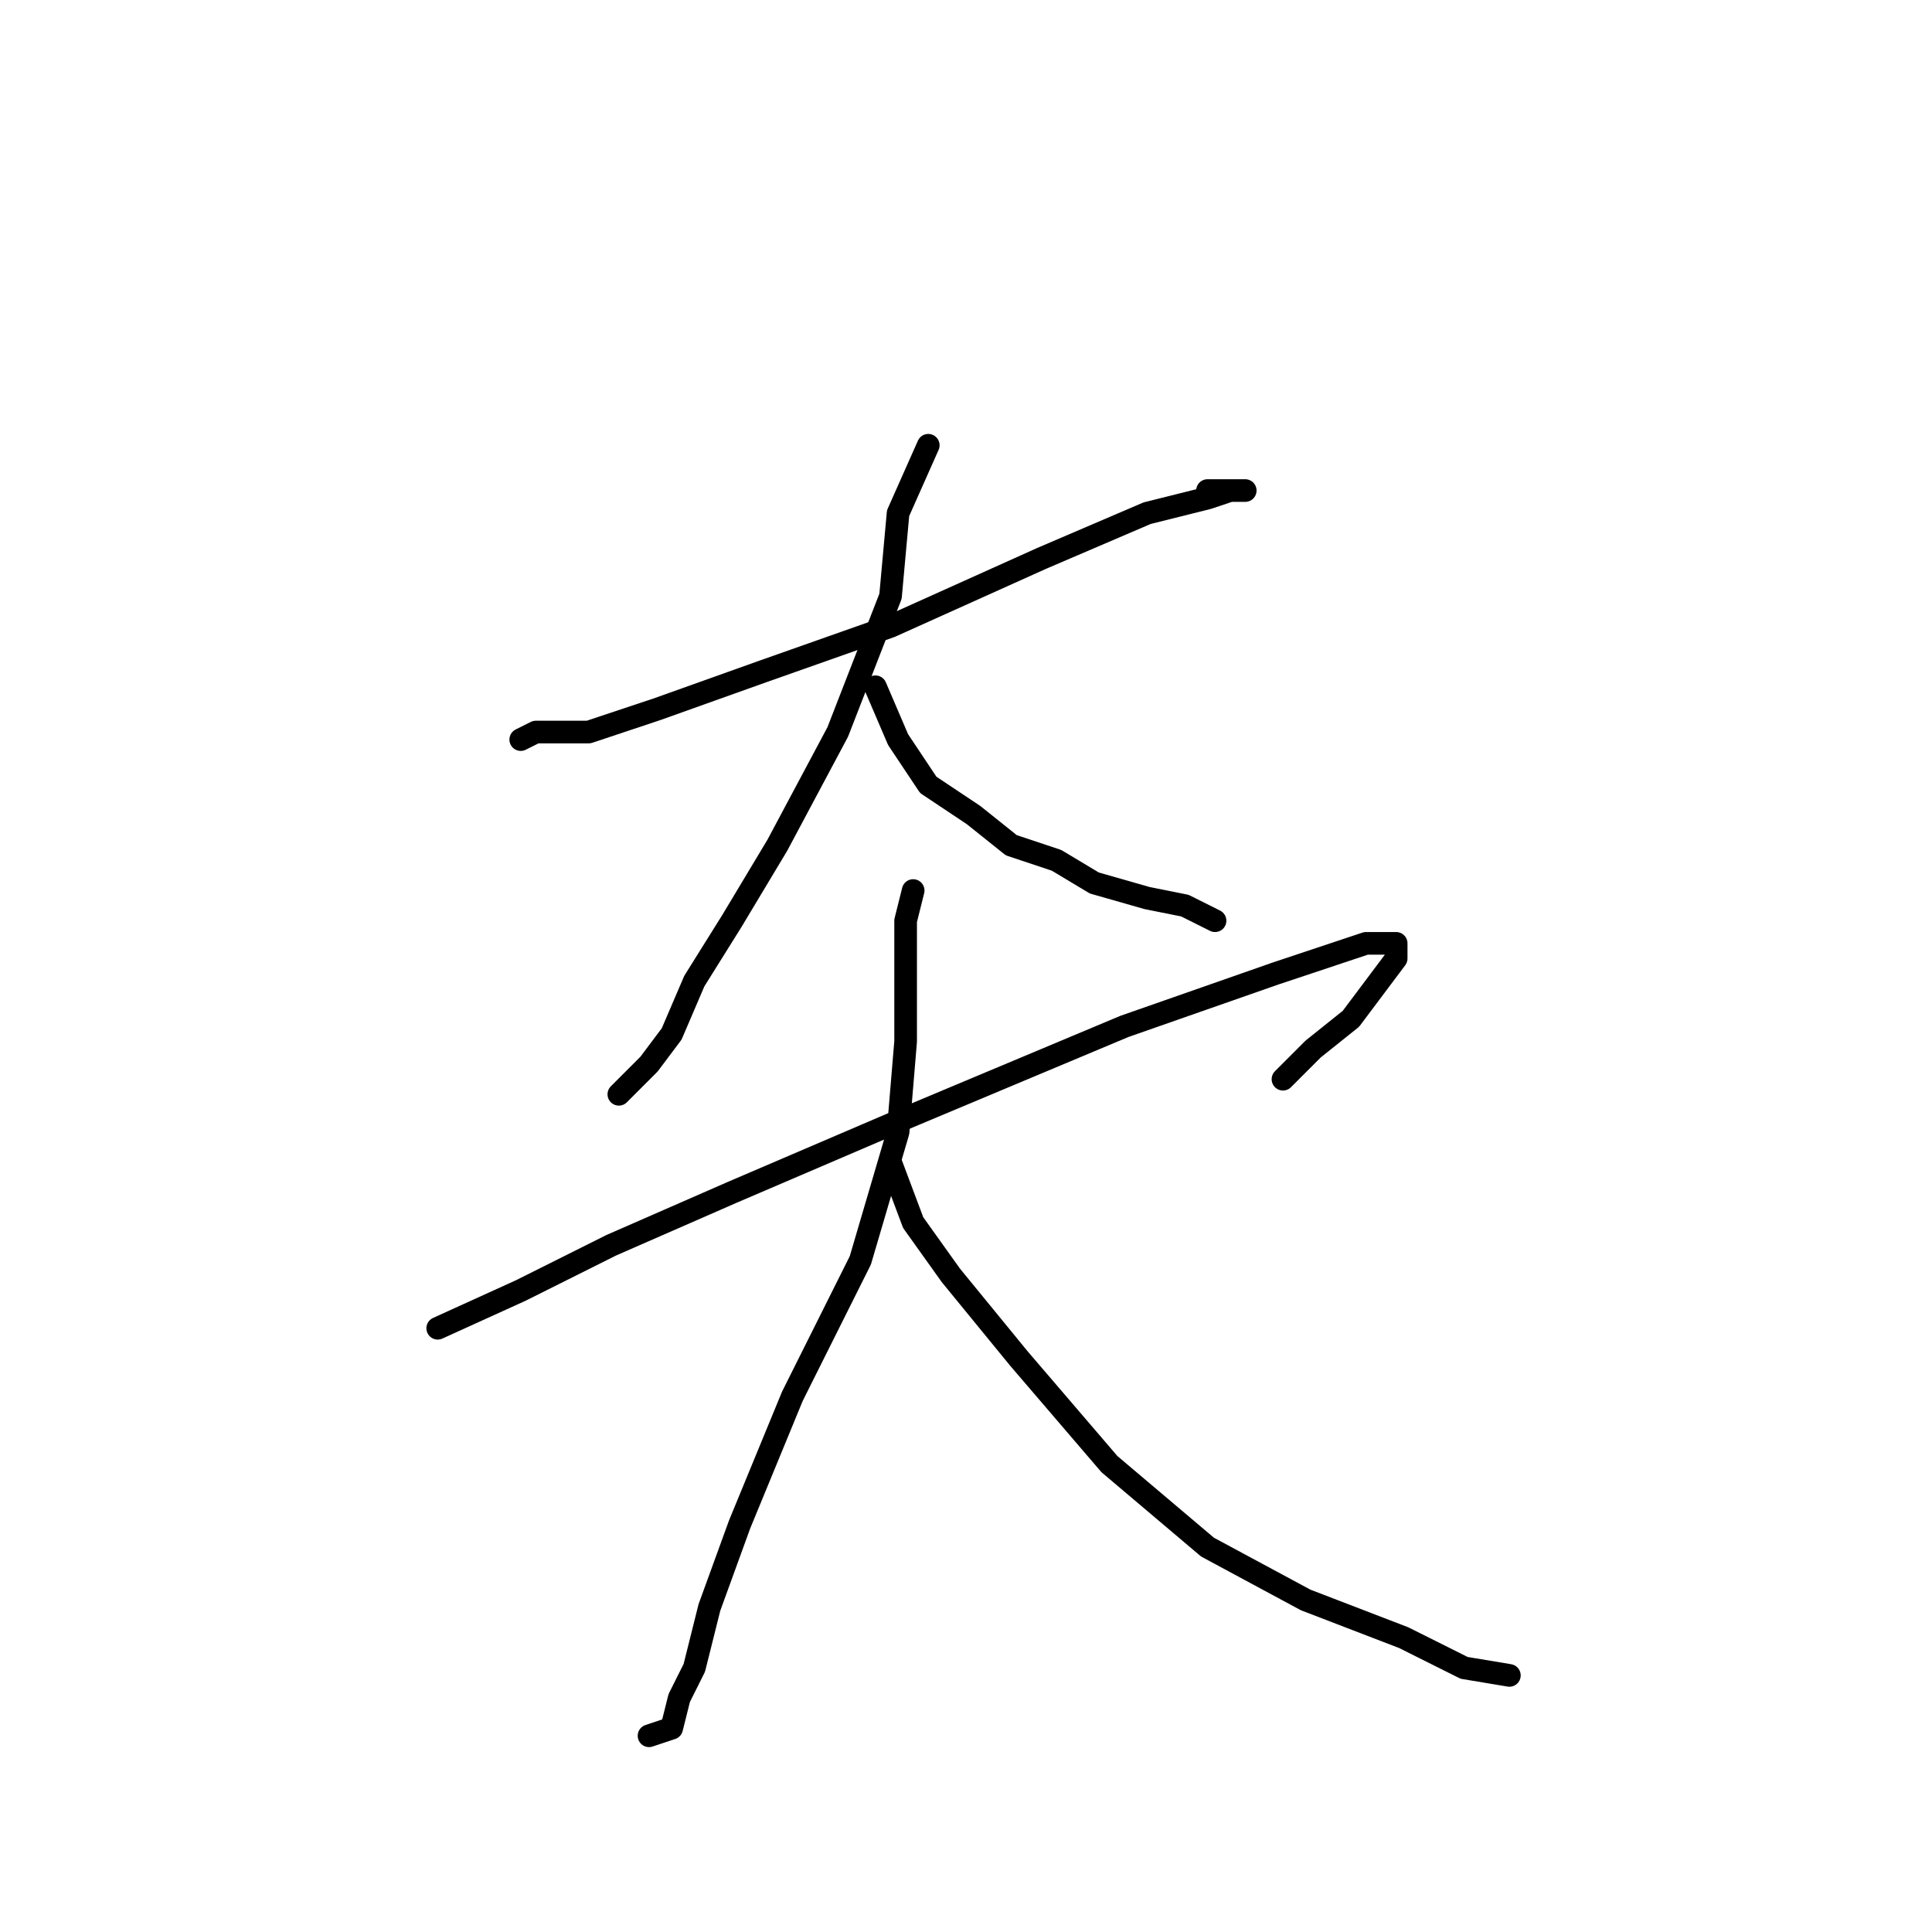 <?xml version="1.0" standalone="no"?>
    <svg width="256" height="256" xmlns="http://www.w3.org/2000/svg" version="1.1">
    <polyline stroke="black" stroke-width="3" stroke-linecap="round" fill="transparent" stroke-linejoin="round" points="69 98 71 97 78 97 87 94 101 89 118 83 138 74 152 68 160 66 163 65 164 65 165 65 160 65 160 65 " />
        <polyline stroke="black" stroke-width="3" stroke-linecap="round" fill="transparent" stroke-linejoin="round" points="123 59 119 68 118 79 111 97 103 112 97 122 92 130 89 137 86 141 82 145 82 145 " />
        <polyline stroke="black" stroke-width="3" stroke-linecap="round" fill="transparent" stroke-linejoin="round" points="116 91 119 98 123 104 129 108 134 112 140 114 145 117 152 119 157 120 161 122 161 122 " />
        <polyline stroke="black" stroke-width="3" stroke-linecap="round" fill="transparent" stroke-linejoin="round" points="58 176 69 171 81 165 97 158 118 149 149 136 169 129 181 125 185 125 185 127 182 131 179 135 174 139 170 143 170 143 " />
        <polyline stroke="black" stroke-width="3" stroke-linecap="round" fill="transparent" stroke-linejoin="round" points="121 118 120 122 120 129 120 138 119 150 114 167 105 185 98 202 94 213 92 221 90 225 89 229 86 230 86 230 " />
        <polyline stroke="black" stroke-width="3" stroke-linecap="round" fill="transparent" stroke-linejoin="round" points="118 154 121 162 126 169 135 180 147 194 160 205 173 212 186 217 194 221 200 222 200 222 " />
        </svg>